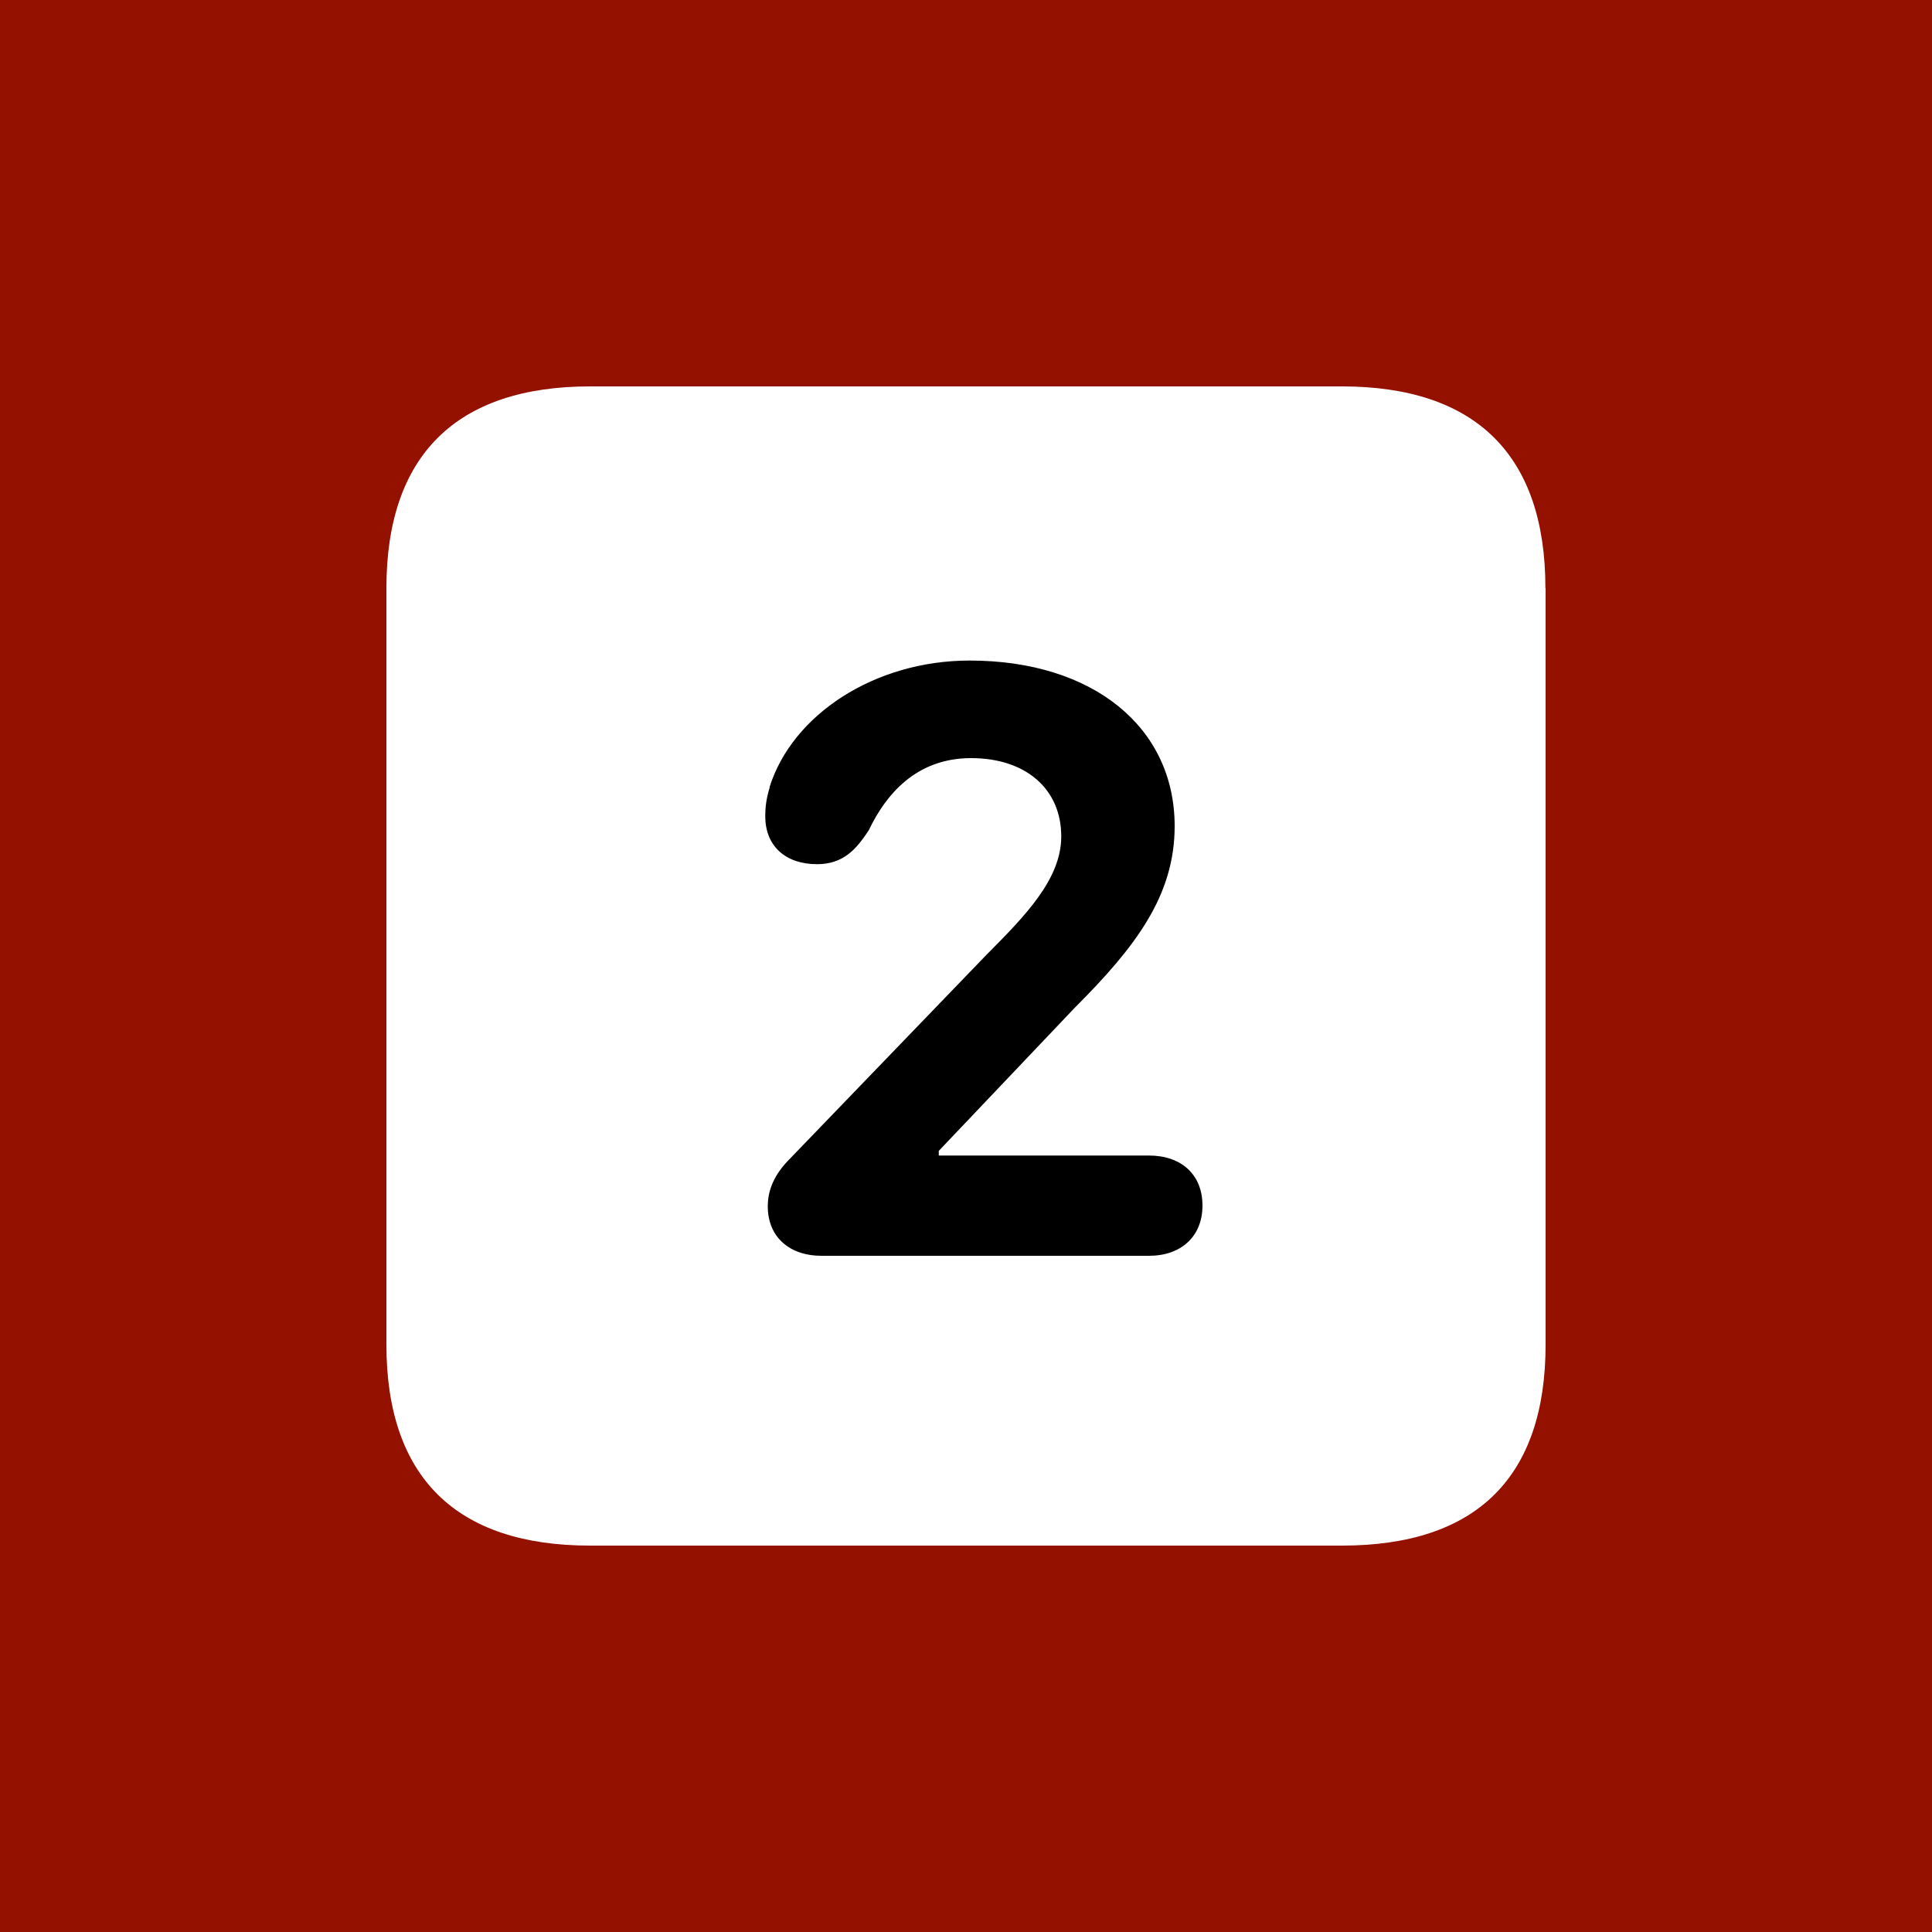 <?xml version="1.0" encoding="UTF-8"?>
<svg id="Play" xmlns="http://www.w3.org/2000/svg" viewBox="0 0 100 100">
  <defs>
    <style>
      .cls-1 {
        fill: #941100;
      }

      .cls-2 {
        fill: #fff;
      }
    </style>
  </defs>
  <g id="Hotcue_2_Floating_Hot" data-name="Hotcue 2 Floating Hot">
    <g id="Background">
      <rect class="cls-1" width="100" height="100"/>
    </g>
    <path class="cls-2" d="M80,30.44v39.15c0,6.87-3.58,10.41-10.54,10.41H30.54c-6.94,0-10.54-3.55-10.54-10.41V30.44c0-6.86,3.61-10.44,10.54-10.44h38.91c6.96,0,10.54,3.58,10.54,10.44Z"/>
    <path d="M39.84,40.76c-.17.54-.23,1-.23,1.49,0,1.55,1.06,2.48,2.68,2.48,1.38,0,2.05-.8,2.68-1.76.86-1.81,2.43-3.73,5.29-3.73s4.67,1.62,4.67,4.05c0,2.2-1.83,4.08-3.88,6.14l-10.14,10.52c-.84.83-1.17,1.65-1.17,2.49,0,1.56,1.09,2.56,2.79,2.56h16.94c1.65,0,2.77-.99,2.77-2.6s-1.1-2.59-2.77-2.59h-10.88v-.24l7.04-7.41c3.16-3.16,5.17-5.81,5.17-9.4,0-5.12-4.23-8.57-10.61-8.57-4.93,0-9.19,2.81-10.36,6.56Z"/>
  </g>
</svg>